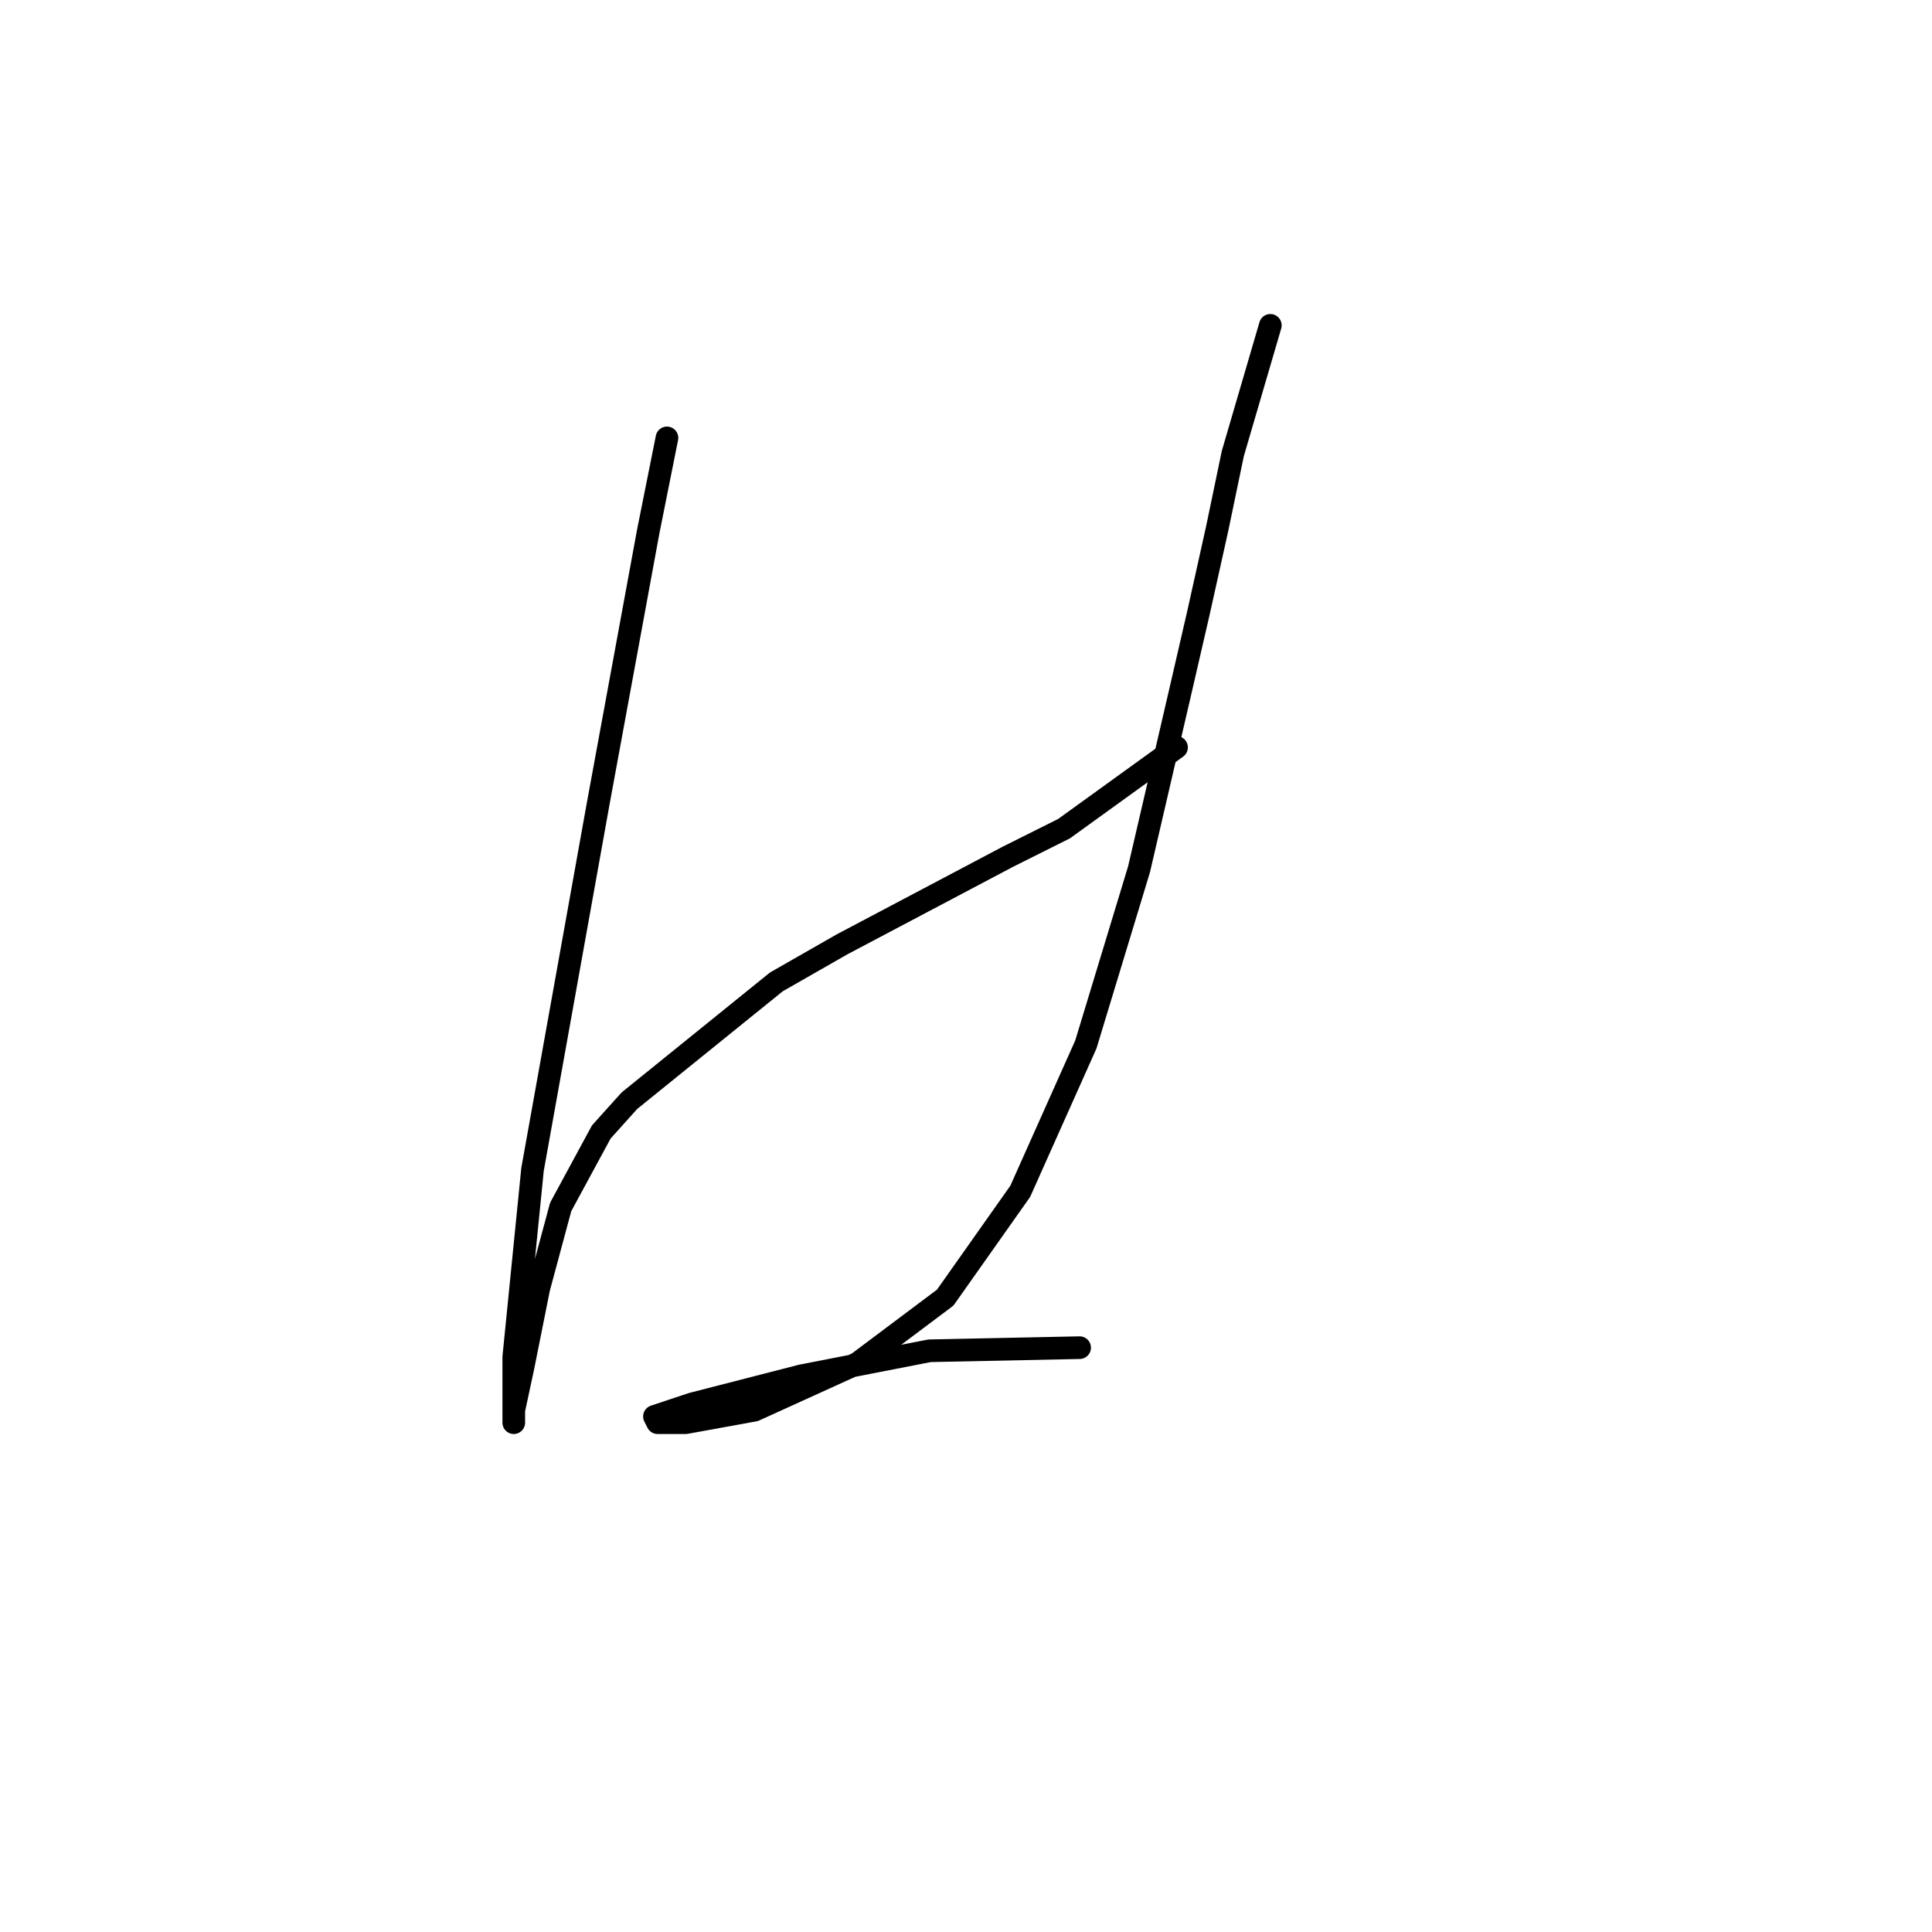 <?xml version="1.0" standalone="no"?>
    <svg width="256" height="256" xmlns="http://www.w3.org/2000/svg" version="1.1">
    <polyline stroke="black" stroke-width="3" stroke-linecap="round" fill="transparent" stroke-linejoin="round" points="88.375 58.023 85.89 70.451 79.262 106.491 70.562 154.959 68.077 179.814 68.077 187.27 68.077 188.513 68.077 186.856 69.32 181.057 71.391 170.7 74.291 159.93 79.676 149.988 83.404 145.845 102.874 130.104 111.573 125.132 133.529 113.533 140.985 109.805 155.898 99.035 155.898 99.035 " />
        <polyline stroke="black" stroke-width="3" stroke-linecap="round" fill="transparent" stroke-linejoin="round" points="168.326 43.11 163.355 60.095 161.284 70.037 158.798 81.222 156.313 91.992 150.927 115.19 143.885 138.389 135.186 157.858 125.244 171.943 113.645 180.642 99.974 186.856 90.861 188.513 87.133 188.513 86.718 187.685 91.689 186.028 106.188 182.299 123.172 178.985 143.057 178.571 143.057 178.571 " />
        </svg>